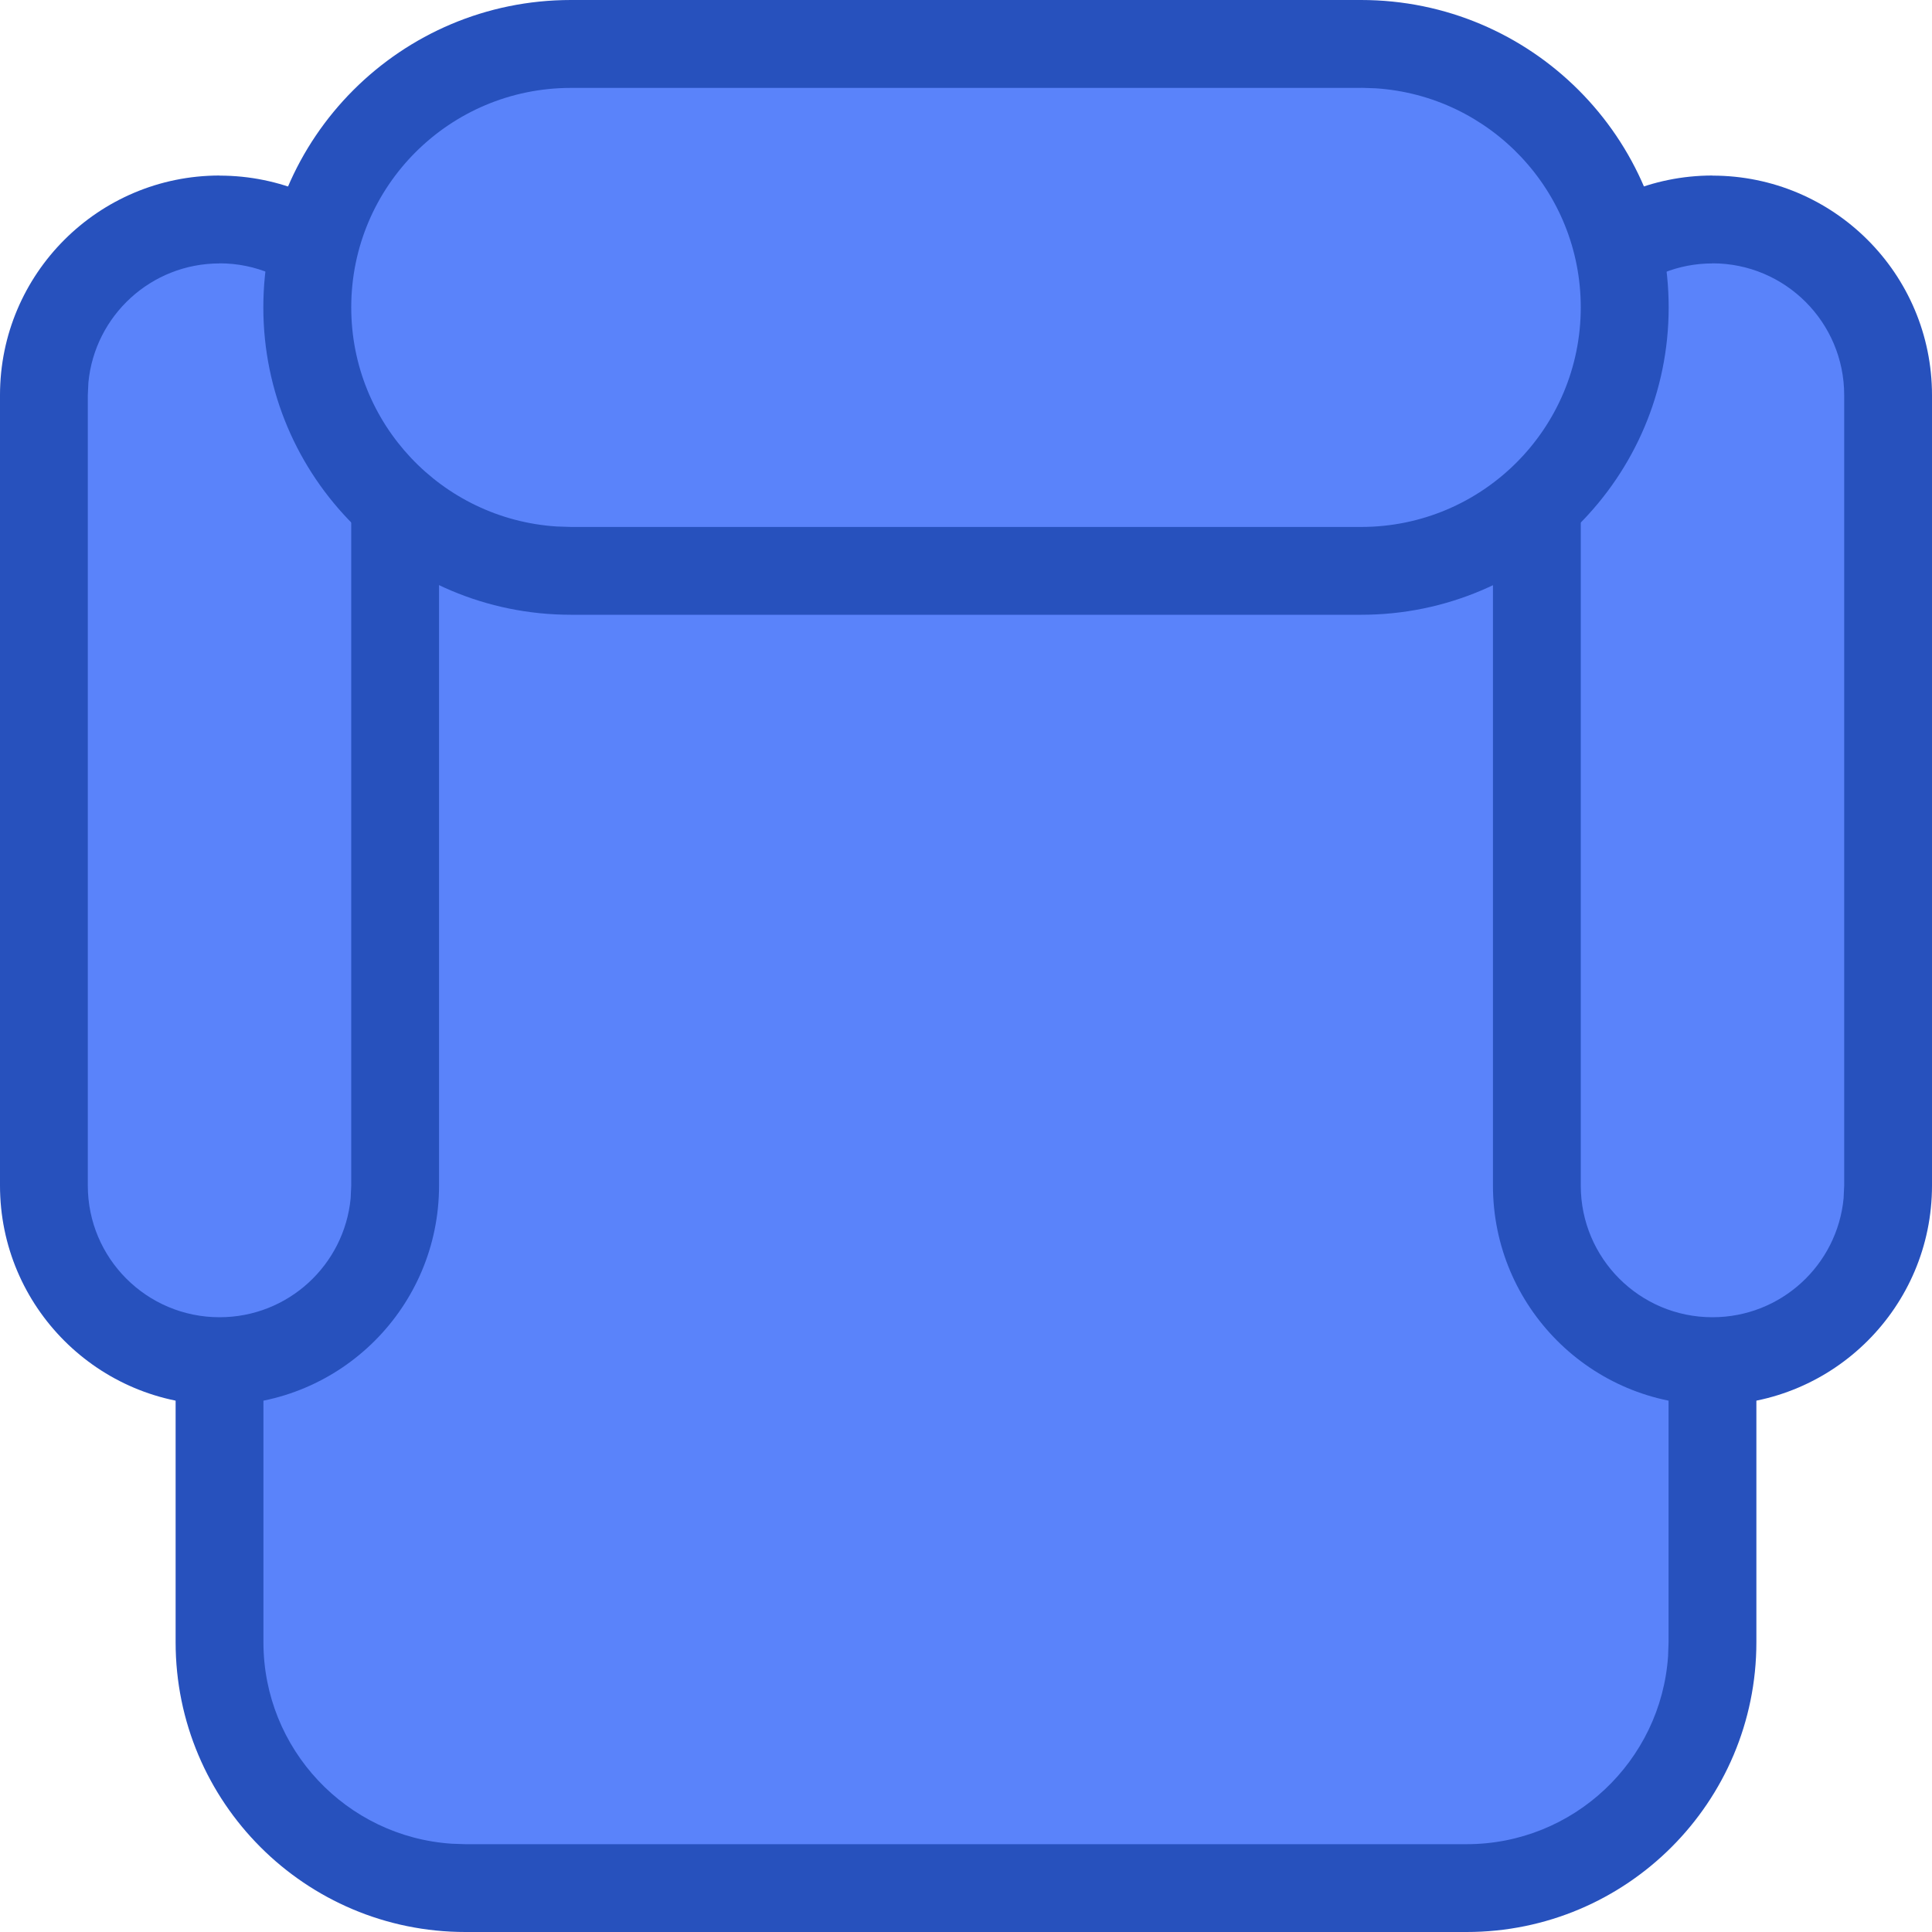 <svg xmlns="http://www.w3.org/2000/svg" width="20" height="20" viewBox="0 0 20 20">
    <g fill="none" fill-rule="evenodd">
        <path d="M0 0L20 0 20 20 0 20z" transform="matrix(-1 0 0 1 20 0)"/>
        <g fill-rule="nonzero">
            <path fill="#2751BD" d="M15.182 4.545c1.657 0 3 1.344 3 3V17c0 1.657-1.343 3-3 3H4.818c-1.657 0-3-1.343-3-3V7.545c0-1.656 1.343-3 3-3h10.364z"/>
            <path fill="#5A83FA" d="M15.182 5.455H4.818c-1.106 0-2.012.86-2.086 1.947l-.005.143V17c0 1.107.86 2.013 1.948 2.086l.143.005h10.364c1.106 0 2.012-.86 2.086-1.948l.005-.143V7.545c0-1.106-.86-2.012-1.948-2.086l-.143-.004z"/>
            <path fill="#2751BD" d="M2.273 1.818c1.255 0 2.272 1.018 2.272 2.273v8.182c0 1.255-1.017 2.272-2.272 2.272S0 13.528 0 12.273V4.09c0-1.255 1.018-2.273 2.273-2.273z"/>
            <path fill="#5A83FA" d="M2.273 2.727c-.71 0-1.292.541-1.358 1.233l-.006.13v8.183c0 .753.61 1.363 1.364 1.363.709 0 1.291-.54 1.357-1.232l.006-.131V4.09c0-.753-.61-1.364-1.363-1.364z"/>
            <path fill="#2751BD" d="M17.727 1.818C18.982 1.818 20 2.836 20 4.091v8.182c0 1.255-1.018 2.272-2.273 2.272-1.255 0-2.272-1.017-2.272-2.272V4.09c0-1.255 1.017-2.273 2.272-2.273z"/>
            <path fill="#5A83FA" d="M17.727 2.727c-.709 0-1.291.541-1.357 1.233l-.006.13v8.183c0 .753.61 1.363 1.363 1.363.71 0 1.292-.54 1.358-1.232l.006-.131V4.09c0-.753-.61-1.364-1.364-1.364z"/>
            <path fill="#2751BD" d="M5.91 0C4.151 0 2.726 1.425 2.726 3.182S4.152 6.364 5.91 6.364h8.182c1.757 0 3.182-1.425 3.182-3.182S15.848 0 14.09 0H5.909z"/>
            <path fill="#5A83FA" d="M14.09.91H5.91c-1.256 0-2.274 1.017-2.274 2.272 0 1.205.938 2.19 2.124 2.268l.15.005h8.18c1.256 0 2.274-1.018 2.274-2.273 0-1.205-.938-2.191-2.124-2.268l-.15-.005z"/>
        </g>
    </g>
</svg>

